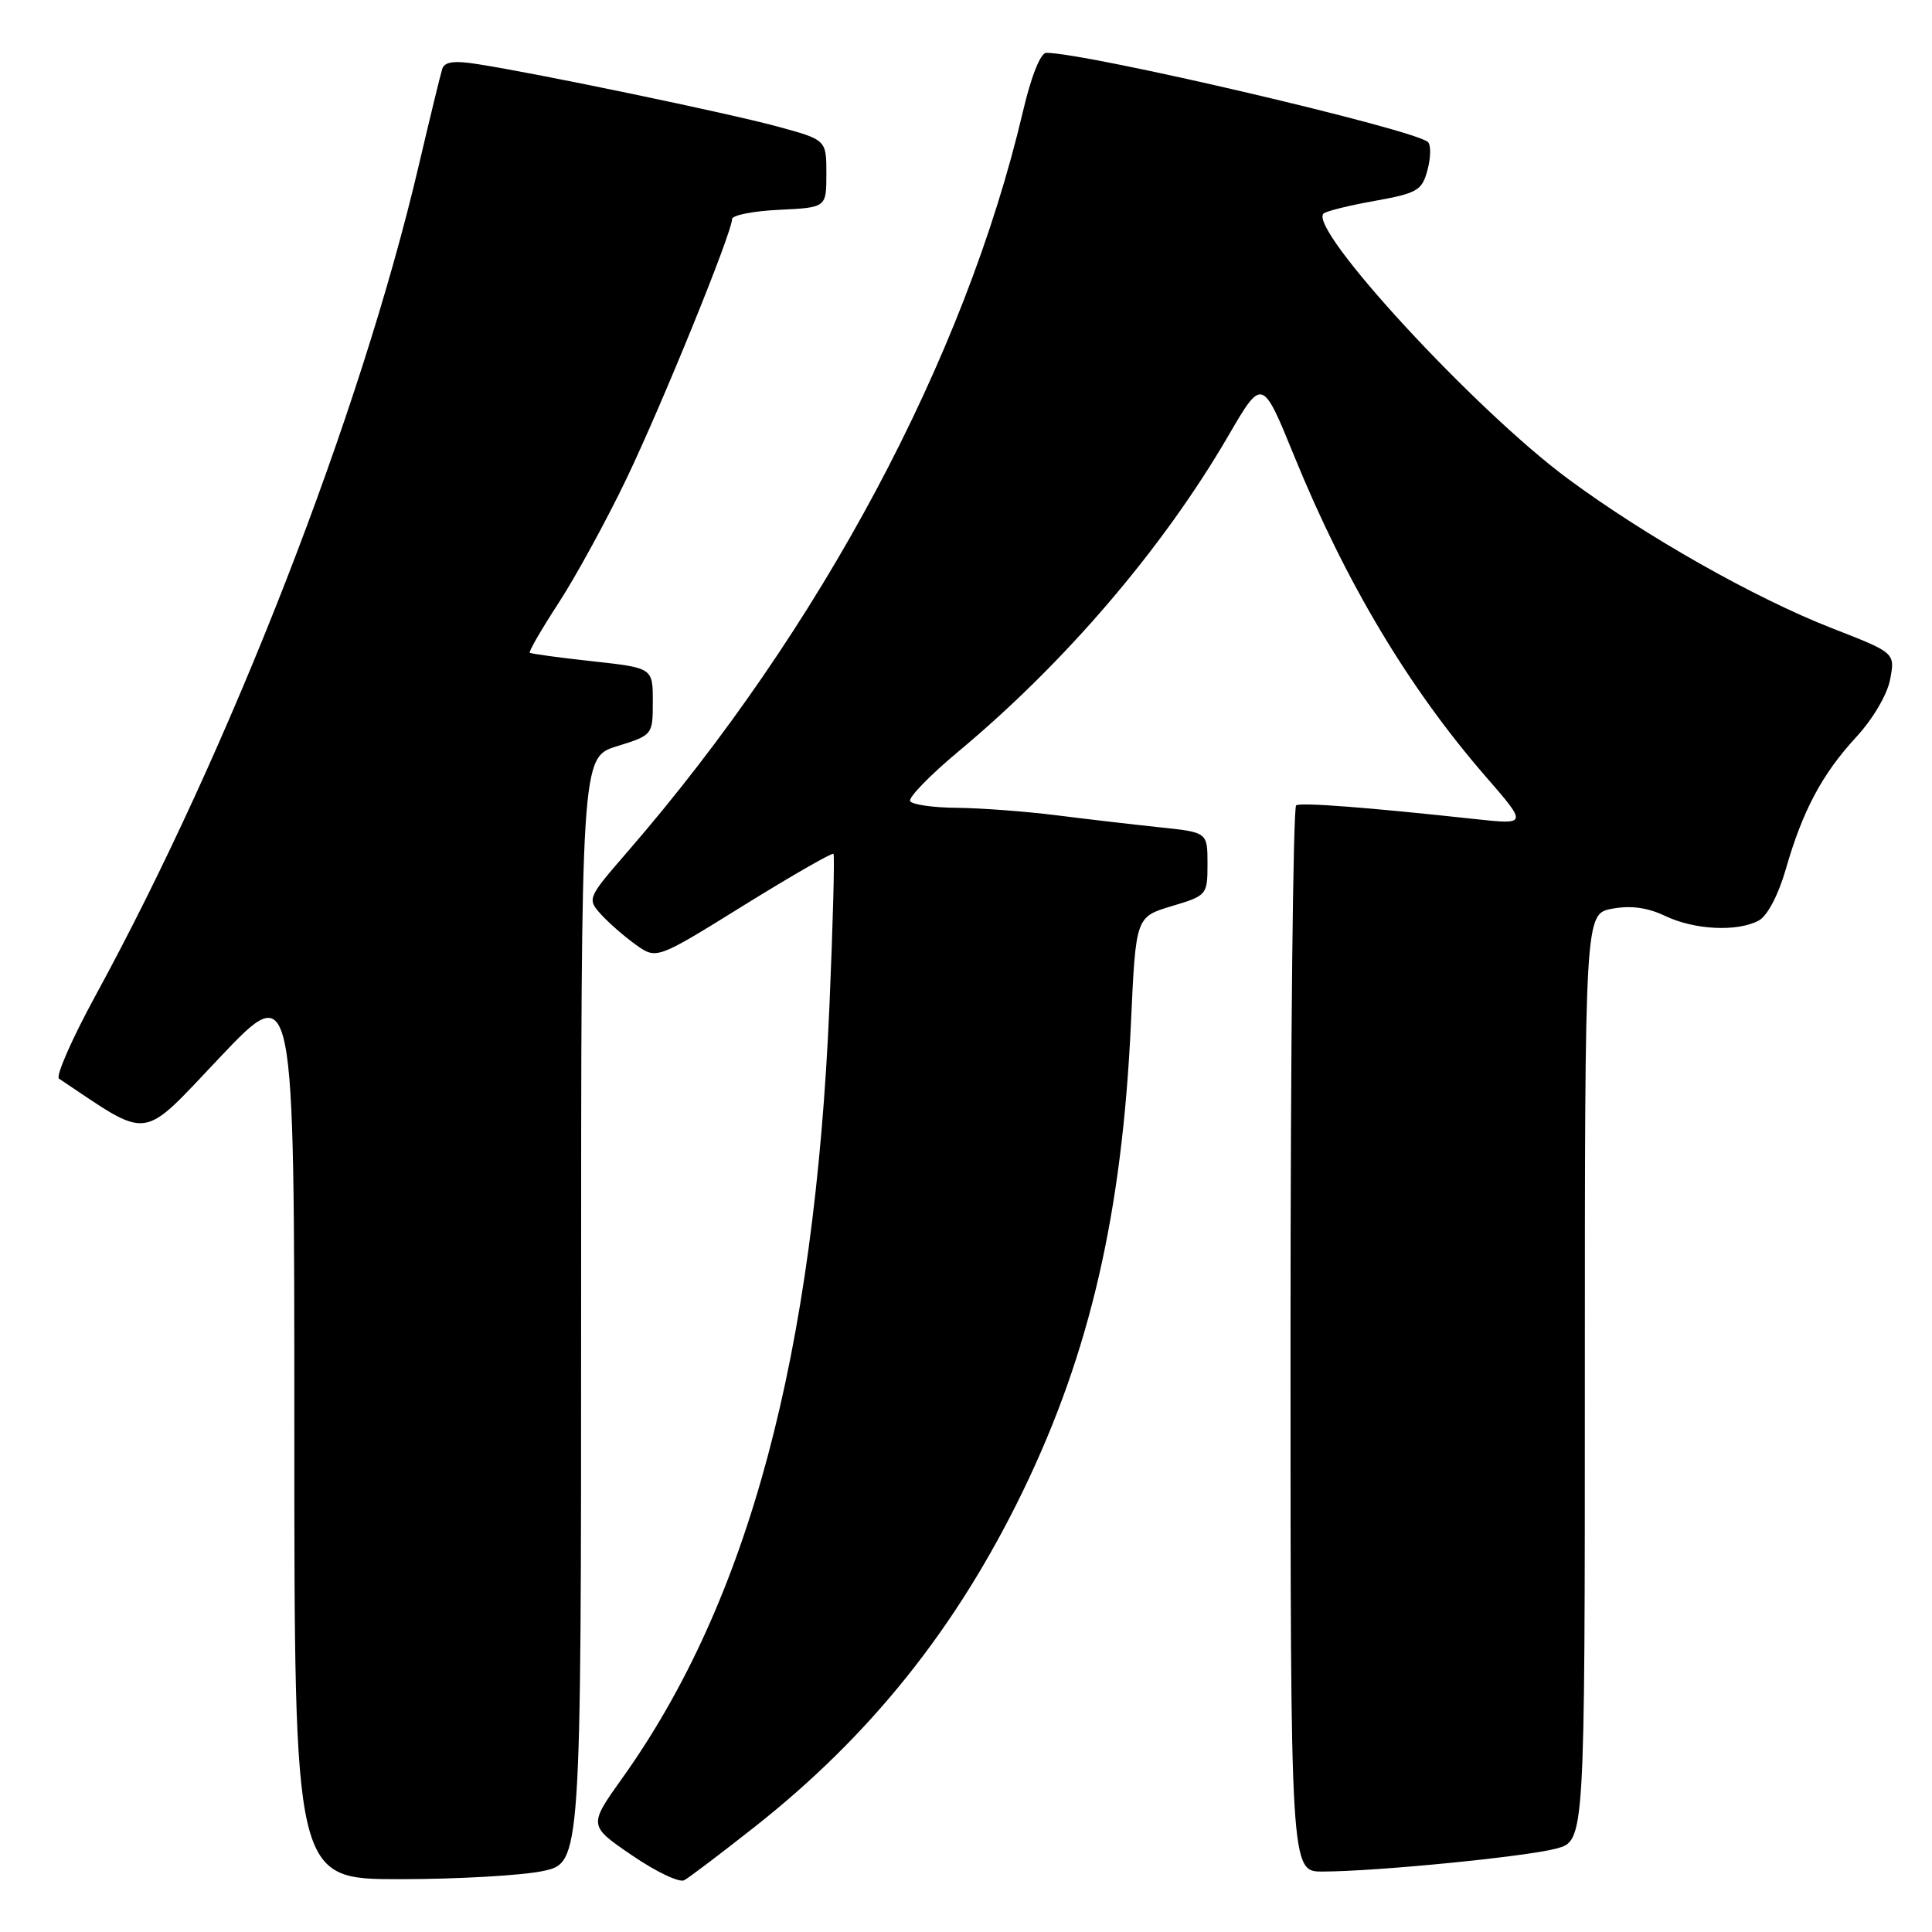 <?xml version="1.0" encoding="UTF-8" standalone="no"?>
<!DOCTYPE svg PUBLIC "-//W3C//DTD SVG 1.1//EN" "http://www.w3.org/Graphics/SVG/1.1/DTD/svg11.dtd" >
<svg xmlns="http://www.w3.org/2000/svg" xmlns:xlink="http://www.w3.org/1999/xlink" version="1.1" viewBox="0 0 256 256">
 <g >
 <path fill="currentColor"
d=" M 100.00 242.07 C 115.39 229.94 126.80 215.64 135.58 197.50 C 144.45 179.16 148.70 160.68 149.86 135.50 C 150.50 121.50 150.50 121.50 155.25 120.07 C 159.93 118.67 160.00 118.59 160.00 114.47 C 160.00 110.29 160.00 110.29 153.75 109.63 C 150.31 109.27 144.12 108.55 140.00 108.03 C 135.88 107.51 129.94 107.07 126.81 107.04 C 123.68 107.02 120.89 106.62 120.60 106.16 C 120.32 105.71 123.20 102.74 127.00 99.57 C 141.15 87.78 154.07 72.67 162.75 57.76 C 167.25 50.03 167.25 50.03 171.49 60.43 C 178.33 77.20 186.65 91.13 196.86 102.89 C 202.41 109.28 202.41 109.28 195.46 108.53 C 181.16 106.98 172.48 106.31 171.75 106.71 C 171.34 106.93 171.00 138.82 171.00 177.56 C 171.00 248.00 171.00 248.00 175.25 247.99 C 182.33 247.98 202.23 246.02 206.24 244.94 C 210.00 243.92 210.00 243.92 210.00 182.51 C 210.00 121.09 210.00 121.09 213.61 120.41 C 216.08 119.95 218.30 120.25 220.65 121.37 C 224.52 123.22 230.20 123.50 233.04 121.98 C 234.18 121.37 235.63 118.61 236.61 115.23 C 238.85 107.41 241.44 102.56 245.98 97.64 C 248.20 95.23 250.09 92.00 250.46 89.99 C 251.11 86.50 251.11 86.50 242.74 83.24 C 232.53 79.25 218.13 71.11 207.80 63.47 C 195.46 54.36 173.32 30.34 175.37 28.30 C 175.68 27.99 178.73 27.23 182.15 26.62 C 187.82 25.60 188.43 25.24 189.15 22.52 C 189.59 20.89 189.62 19.23 189.22 18.83 C 187.55 17.18 144.04 7.00 138.63 7.00 C 137.88 7.00 136.63 10.12 135.55 14.75 C 127.87 47.47 108.73 83.33 83.21 112.79 C 77.83 119.00 77.78 119.10 79.63 121.15 C 80.66 122.29 82.74 124.10 84.25 125.18 C 87.00 127.14 87.00 127.14 98.56 119.96 C 104.92 116.02 110.26 112.95 110.44 113.14 C 110.61 113.34 110.37 122.36 109.91 133.19 C 107.92 179.60 99.19 212.16 82.47 235.59 C 77.97 241.90 77.97 241.90 83.74 245.84 C 86.91 248.01 90.03 249.50 90.67 249.14 C 91.31 248.79 95.51 245.61 100.00 242.07 Z  M 71.95 247.92 C 77.00 246.83 77.00 246.83 77.00 173.59 C 77.00 100.35 77.00 100.35 81.75 98.88 C 86.48 97.41 86.50 97.39 86.50 92.95 C 86.50 88.50 86.50 88.50 78.50 87.62 C 74.10 87.14 70.36 86.63 70.20 86.49 C 70.03 86.35 71.76 83.36 74.04 79.86 C 76.31 76.36 80.34 69.00 82.98 63.50 C 87.74 53.57 97.00 30.82 97.00 29.03 C 97.00 28.52 99.81 27.96 103.25 27.80 C 109.50 27.50 109.50 27.50 109.50 23.02 C 109.50 18.53 109.50 18.53 103.00 16.76 C 96.45 14.98 71.14 9.71 63.25 8.49 C 60.13 8.00 58.89 8.18 58.59 9.16 C 58.36 9.90 56.95 15.68 55.47 22.00 C 47.74 54.95 30.53 99.14 12.65 131.93 C 9.52 137.67 7.35 142.62 7.82 142.93 C 20.10 151.12 18.48 151.34 29.17 140.07 C 39.00 129.71 39.00 129.71 39.00 189.36 C 39.00 249.00 39.00 249.00 52.95 249.00 C 60.62 249.00 69.17 248.51 71.95 247.92 Z "/>
</g>
</svg>